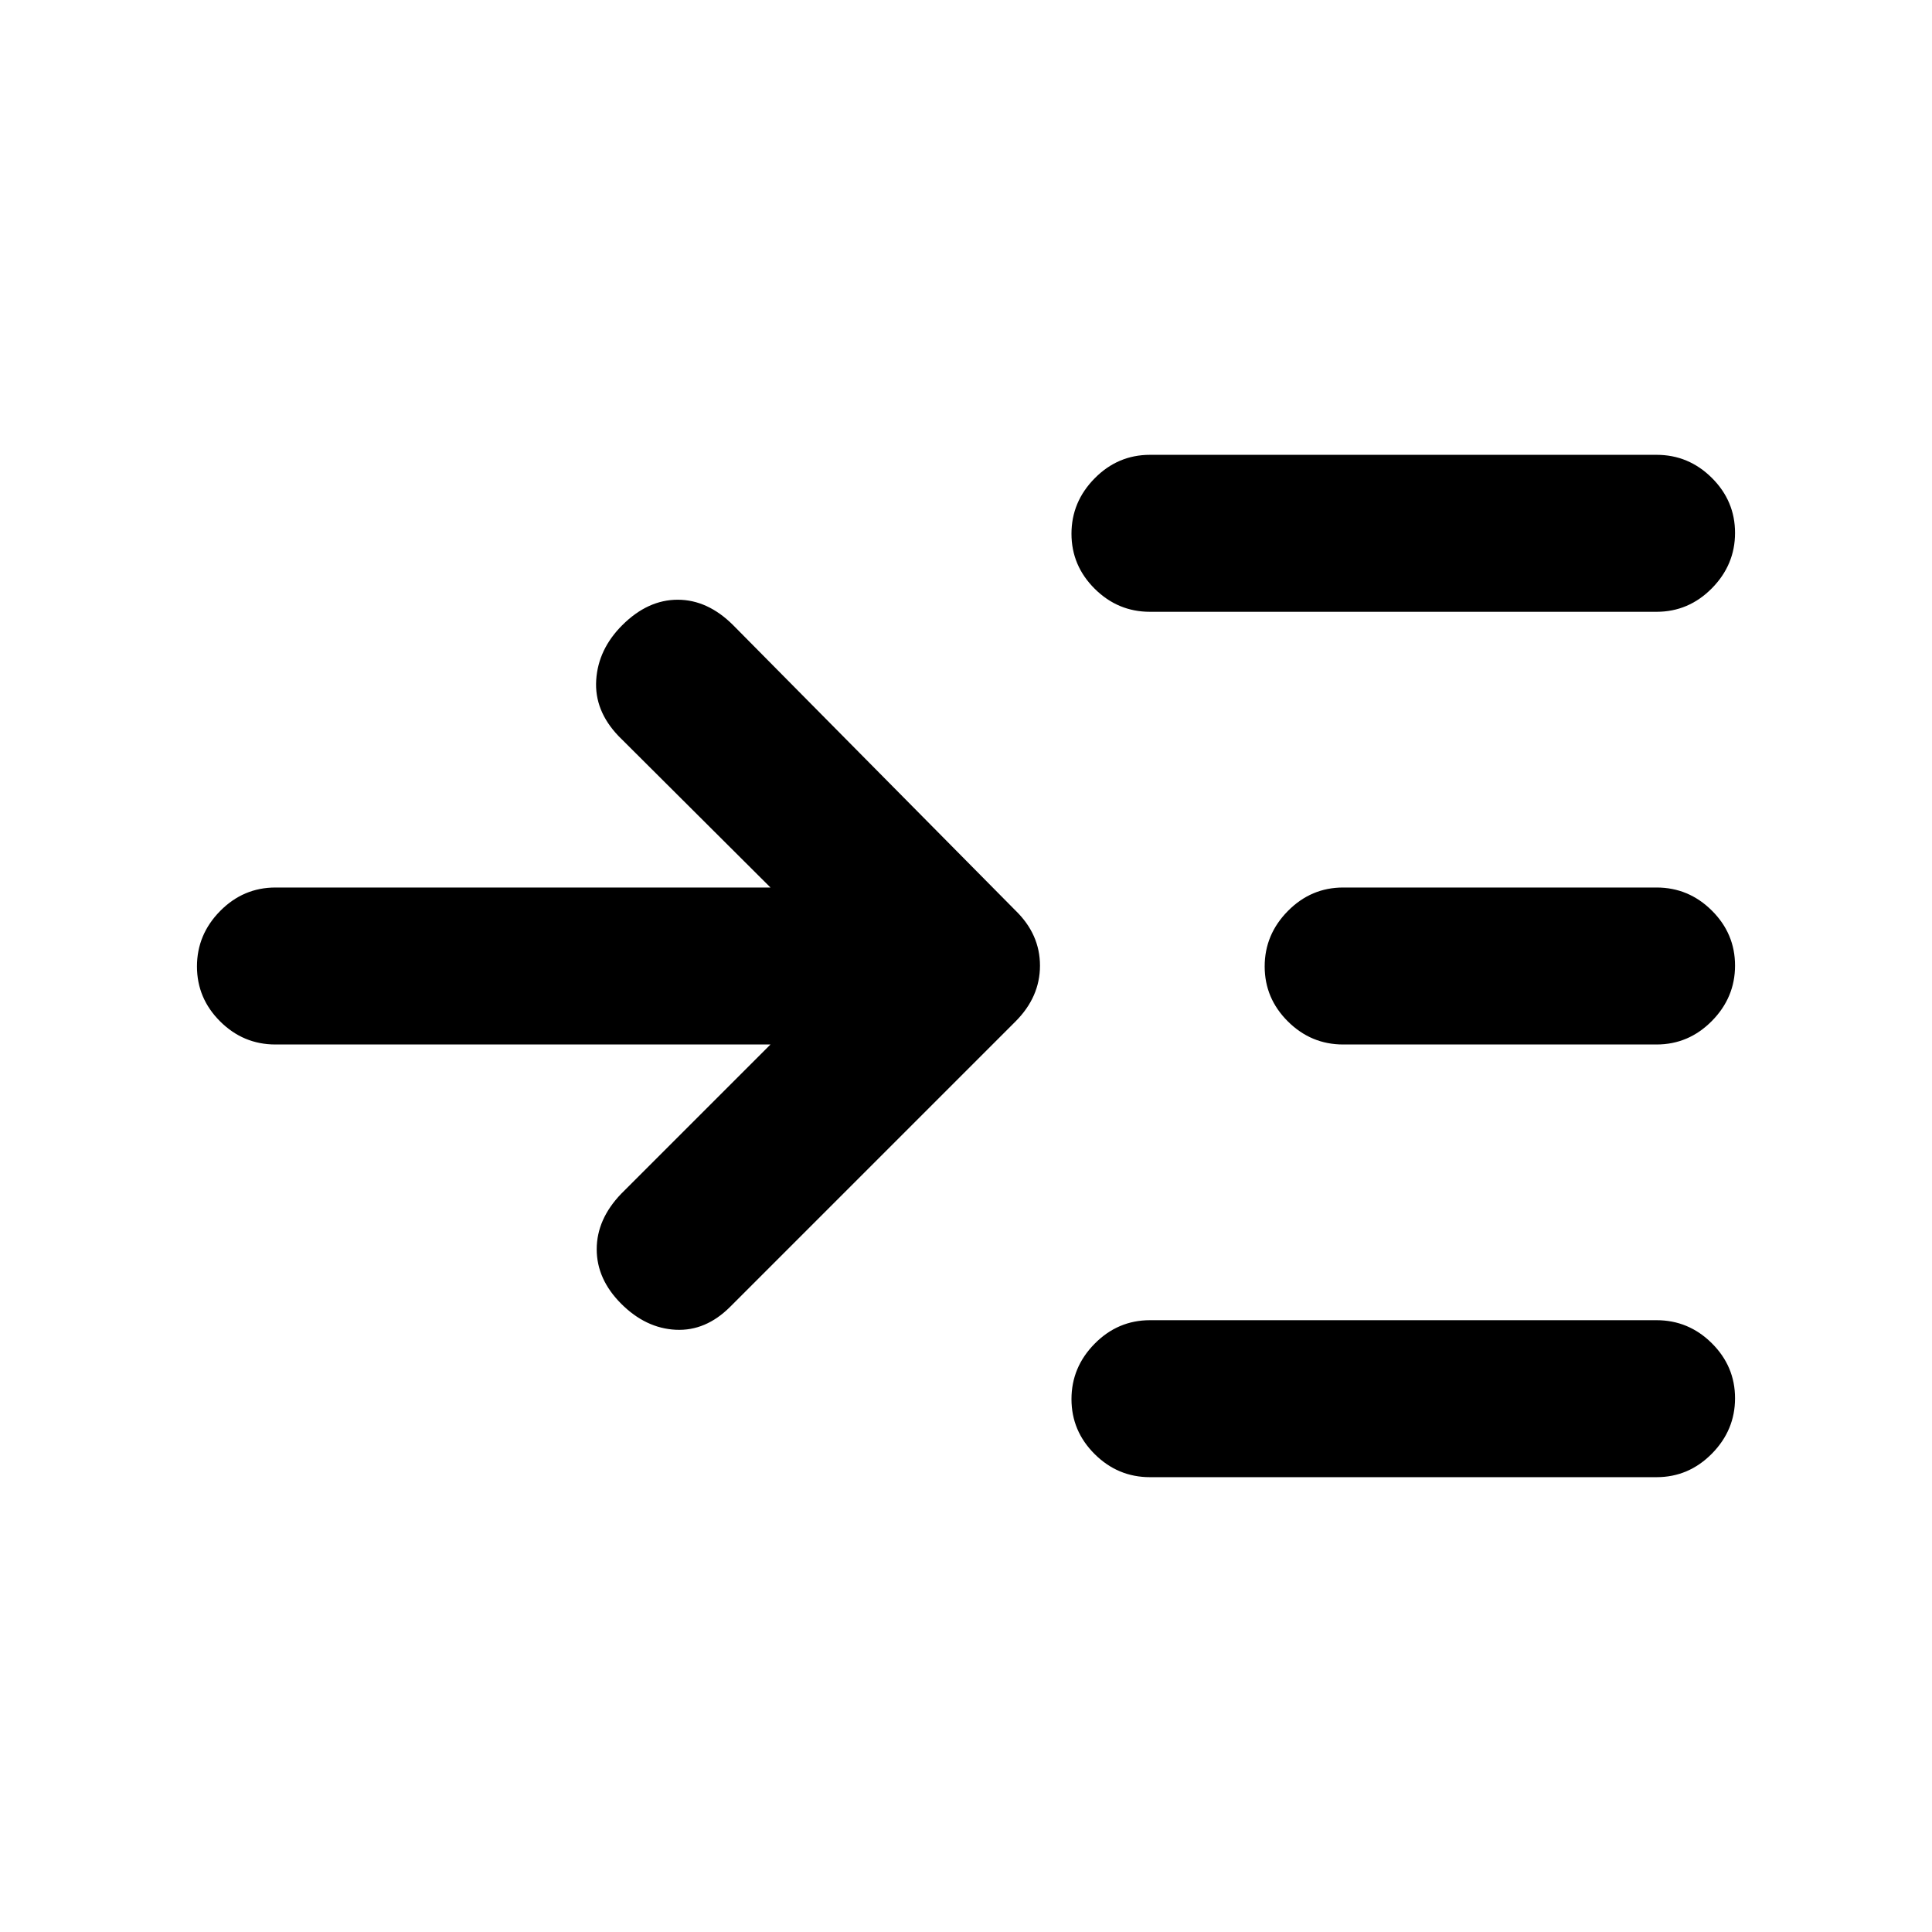 <svg xmlns="http://www.w3.org/2000/svg" height="20" viewBox="0 -960 960 960" width="20"><path d="M382.85-441H136.87q-15.95 0-27.48-11.46-11.52-11.47-11.52-27.33 0-15.86 11.52-27.54Q120.92-519 136.87-519h245.98l-75.42-75.17q-12.17-12.68-11.18-27.95.99-15.27 12.92-27.21Q321.85-662 336.75-662q14.9 0 27.58 12.67l140.26 141.76q12.17 11.81 12.17 27.39 0 15.57-12.17 27.75L362.83-310.67q-12.18 12.17-27.08 11.42-14.9-.75-27.08-12.92-12.17-12.18-12.17-27.08 0-14.9 12.17-27.58L382.85-441Zm188.56 215q-15.95 0-27.47-11.46-11.53-11.47-11.53-27.33 0-15.86 11.53-27.54Q555.46-304 571.41-304h251.72q15.95 0 27.48 11.46 11.52 11.47 11.52 27.33 0 15.86-11.52 27.54Q839.08-226 823.13-226H571.41Zm0-430q-15.95 0-27.47-11.46-11.53-11.47-11.53-27.33 0-15.86 11.53-27.54Q555.46-734 571.41-734h251.72q15.95 0 27.48 11.46 11.52 11.47 11.52 27.33 0 15.86-11.52 27.54Q839.08-656 823.13-656H571.41Zm96 215q-15.95 0-27.47-11.46-11.53-11.47-11.53-27.33 0-15.86 11.53-27.54Q651.46-519 667.41-519h155.72q15.95 0 27.48 11.46 11.52 11.47 11.52 27.33 0 15.86-11.52 27.54Q839.08-441 823.13-441H667.41Z"/></svg>